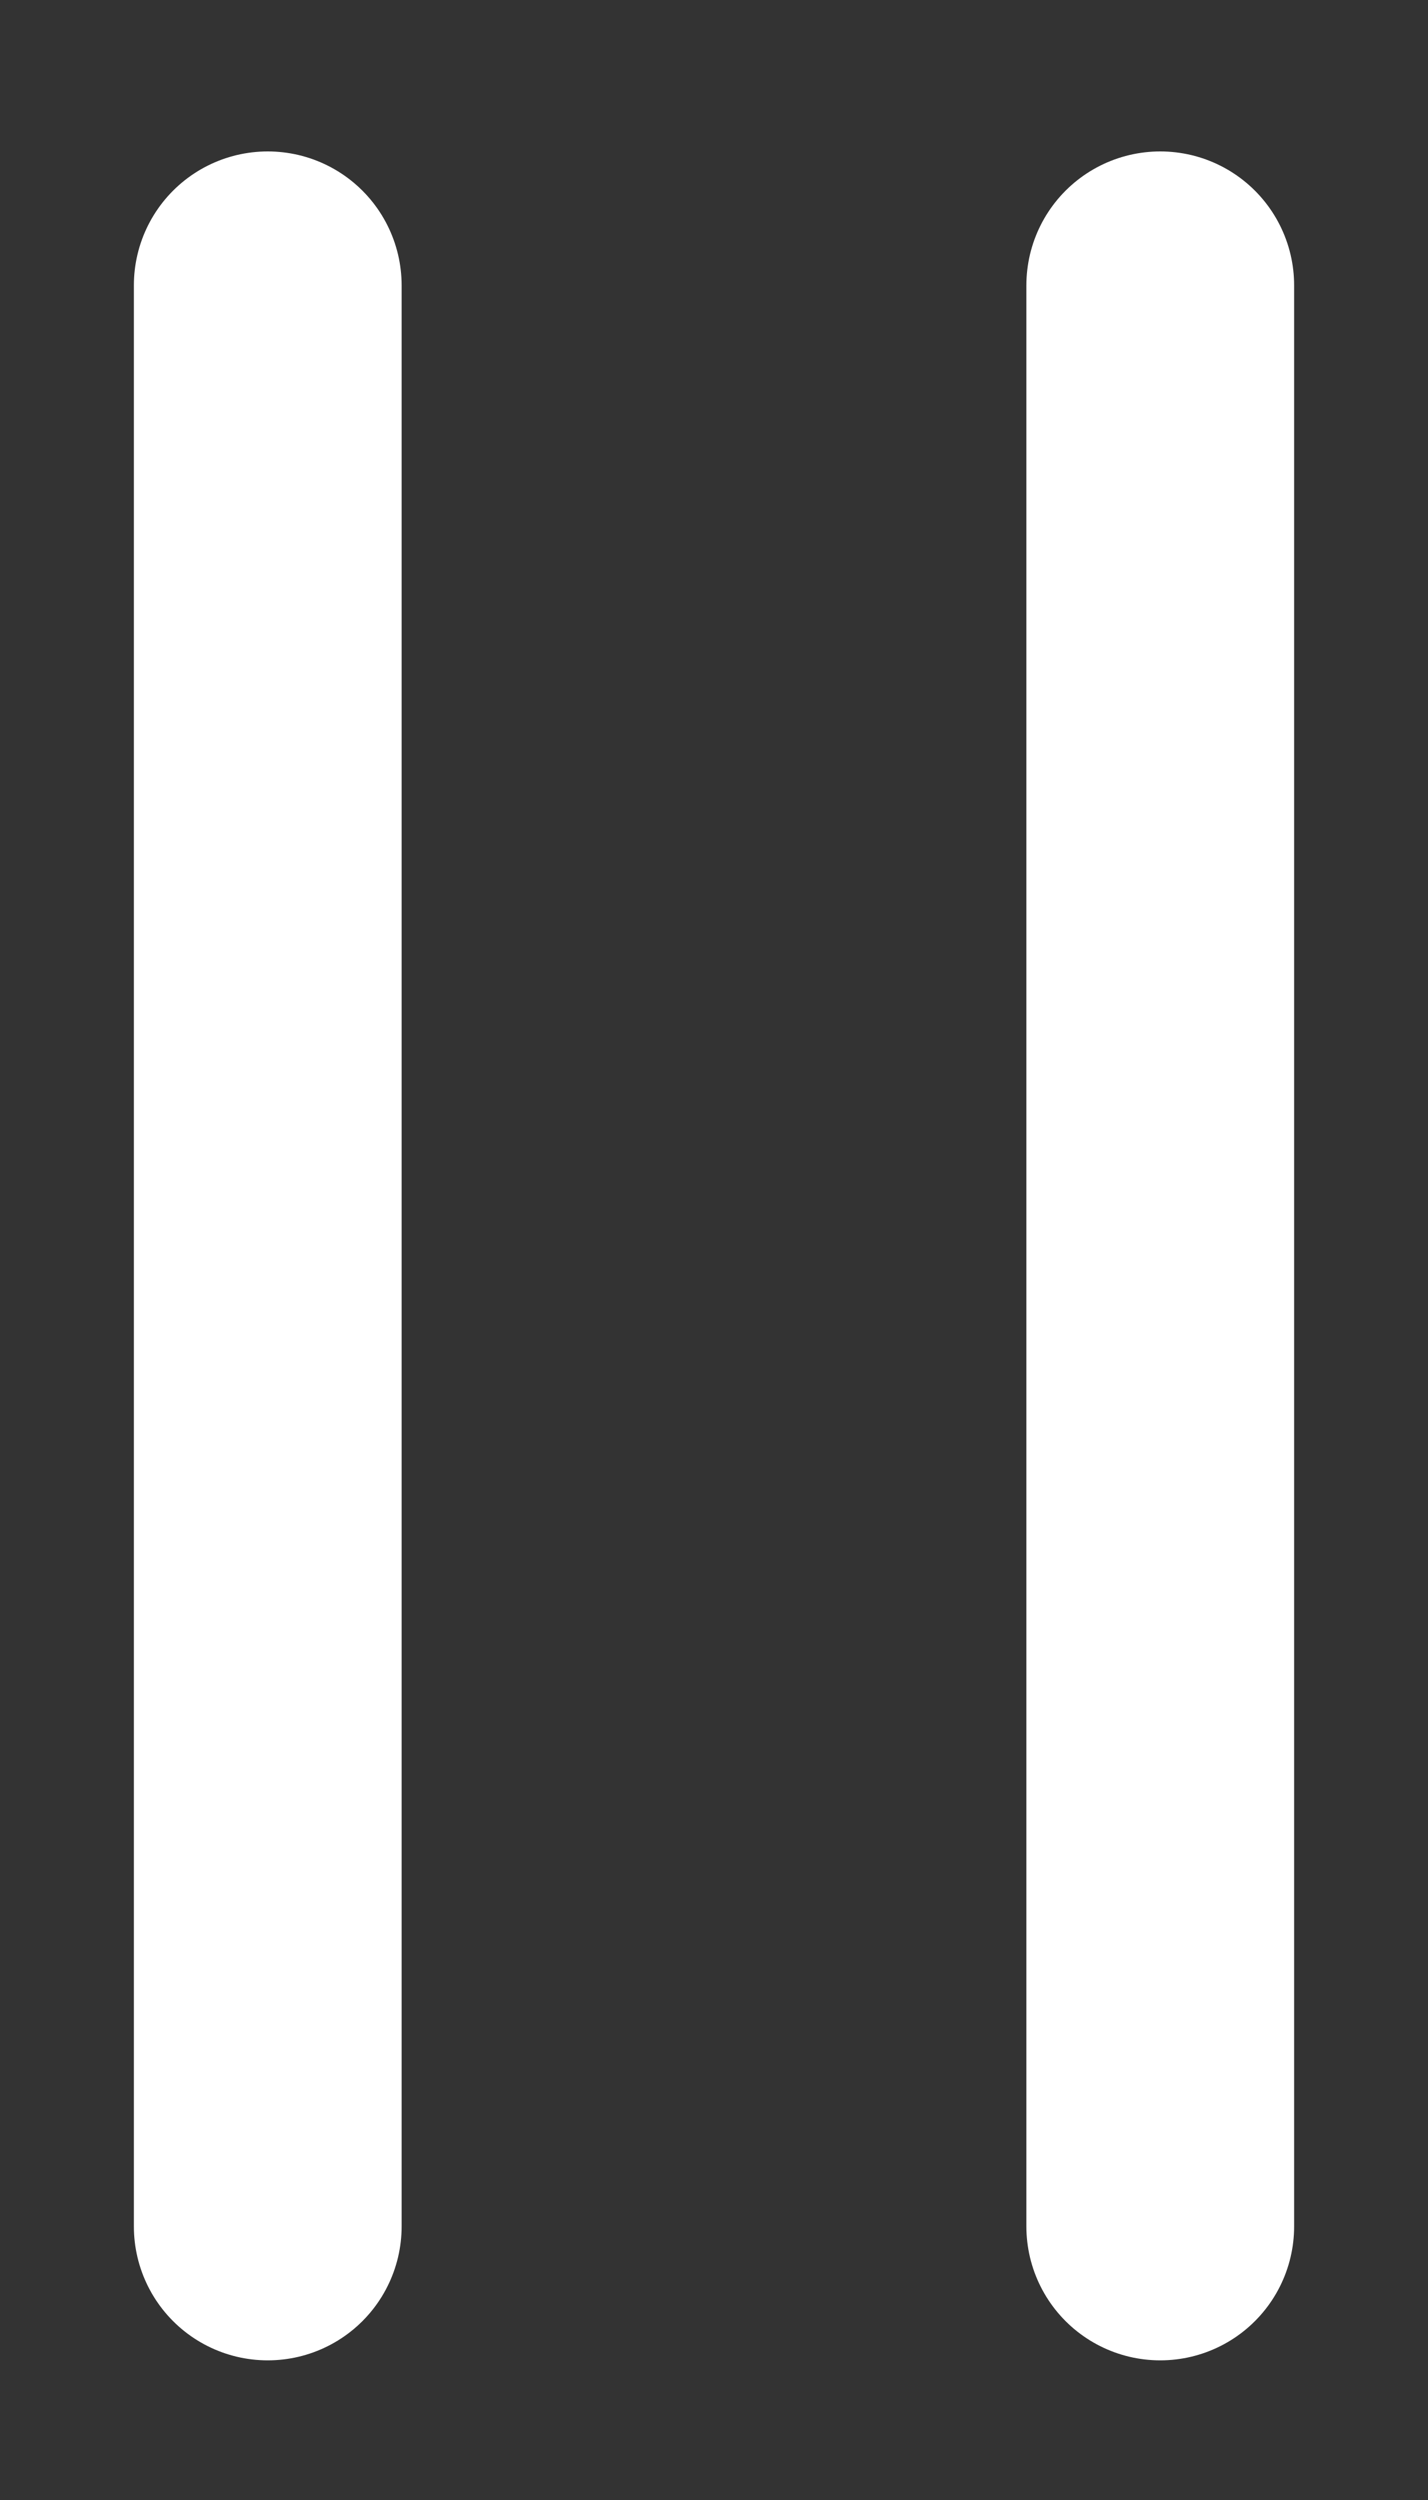 <svg width="8" height="14" fill="none" xmlns="http://www.w3.org/2000/svg"><rect width="100%" height="100%" fill="#333333" stroke="none"/><path d="M6.5 1.598v10.87M1.5 1.598v10.87" stroke="#fff" stroke-width="1.5" stroke-linecap="round"/></svg>